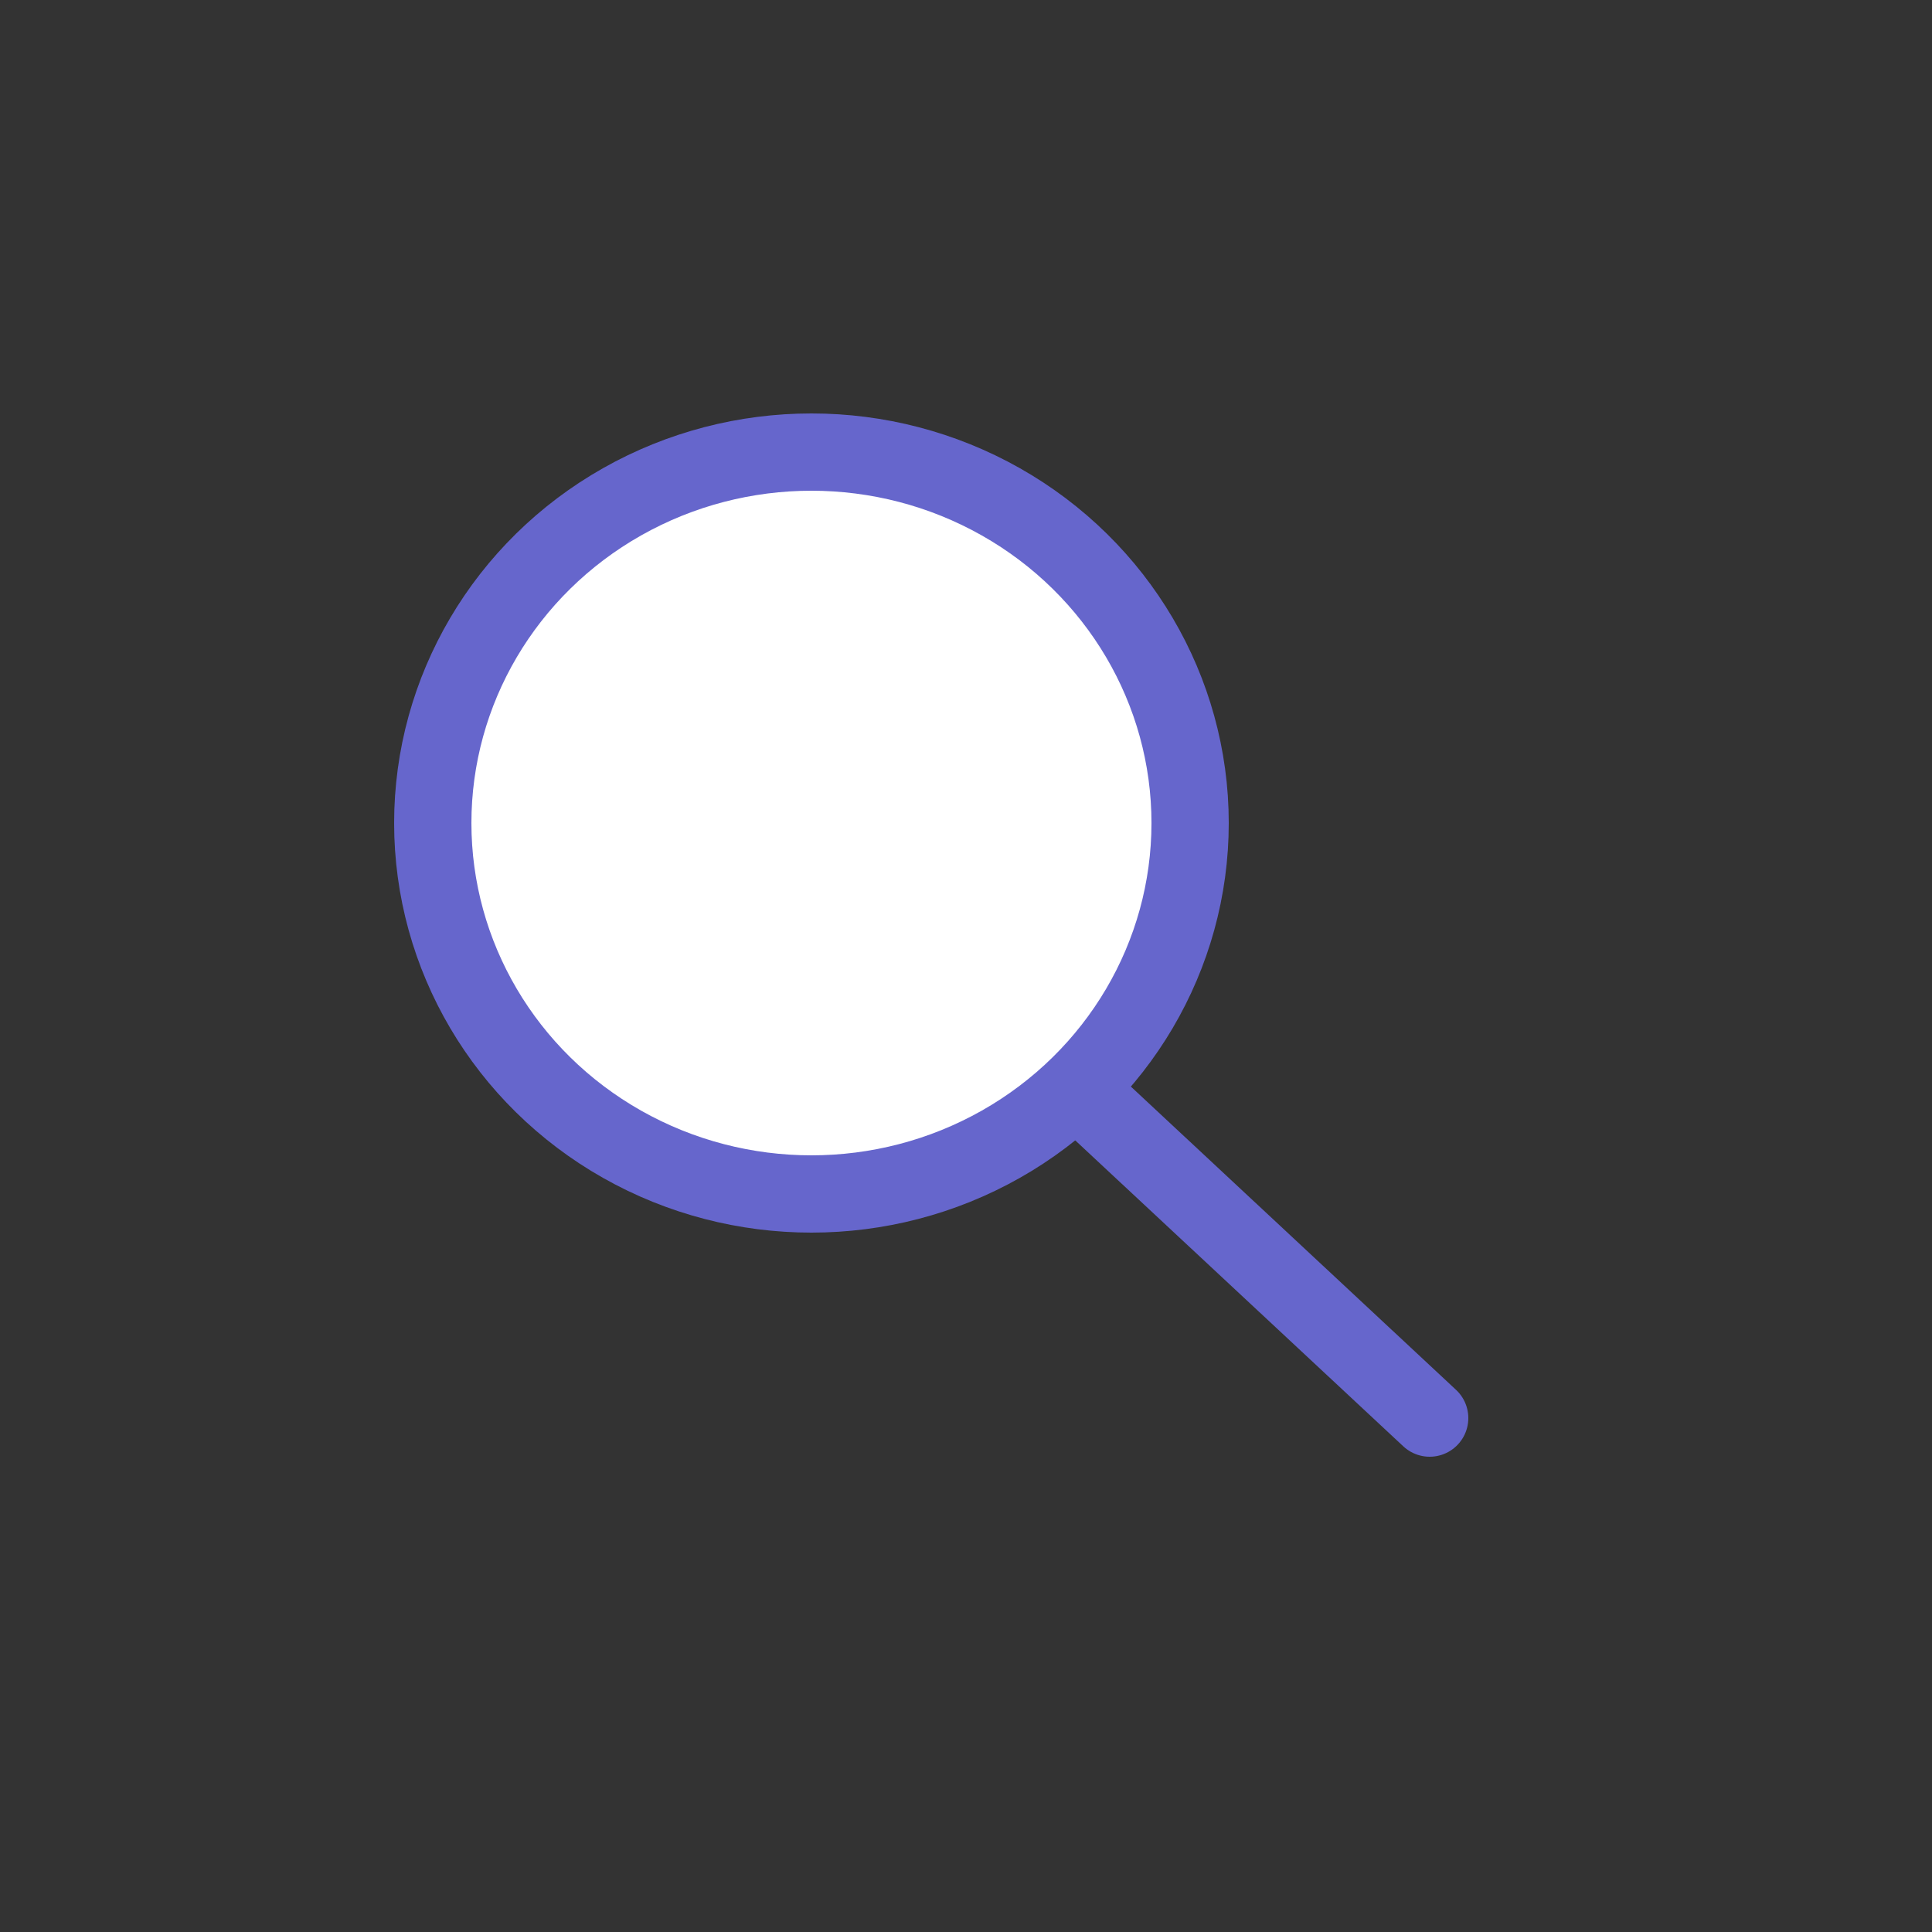 <?xml version="1.0" encoding="utf-8"?>
<!-- Generator: Adobe Illustrator 21.1.0, SVG Export Plug-In . SVG Version: 6.00 Build 0)  -->
<svg version="1.1" id="Layer_1" xmlns="http://www.w3.org/2000/svg" xmlns:xlink="http://www.w3.org/1999/xlink" x="0px" y="0px"
	 viewBox="0 0 50 50" style="enable-background:new 0 0 50 50;" xml:space="preserve">
<rect x="0" y="0" width="50" height="50" fill="#333333" stroke="none"/>
<style type="text/css">
	.st0{fill:#FFFFFF;stroke:#6666CC;stroke-width:2;stroke-miterlimit:10;}
	.st1{fill:none;stroke:#6666CC;stroke-width:2;stroke-linecap:round;stroke-linejoin:round;stroke-miterlimit:10;}
</style>
<ellipse class="st0" cx="21" cy="21.3" rx="9.8" ry="9.6"/>
<line class="st1" x1="28.1" y1="28.4" x2="37" y2="36.7"/>
</svg>
